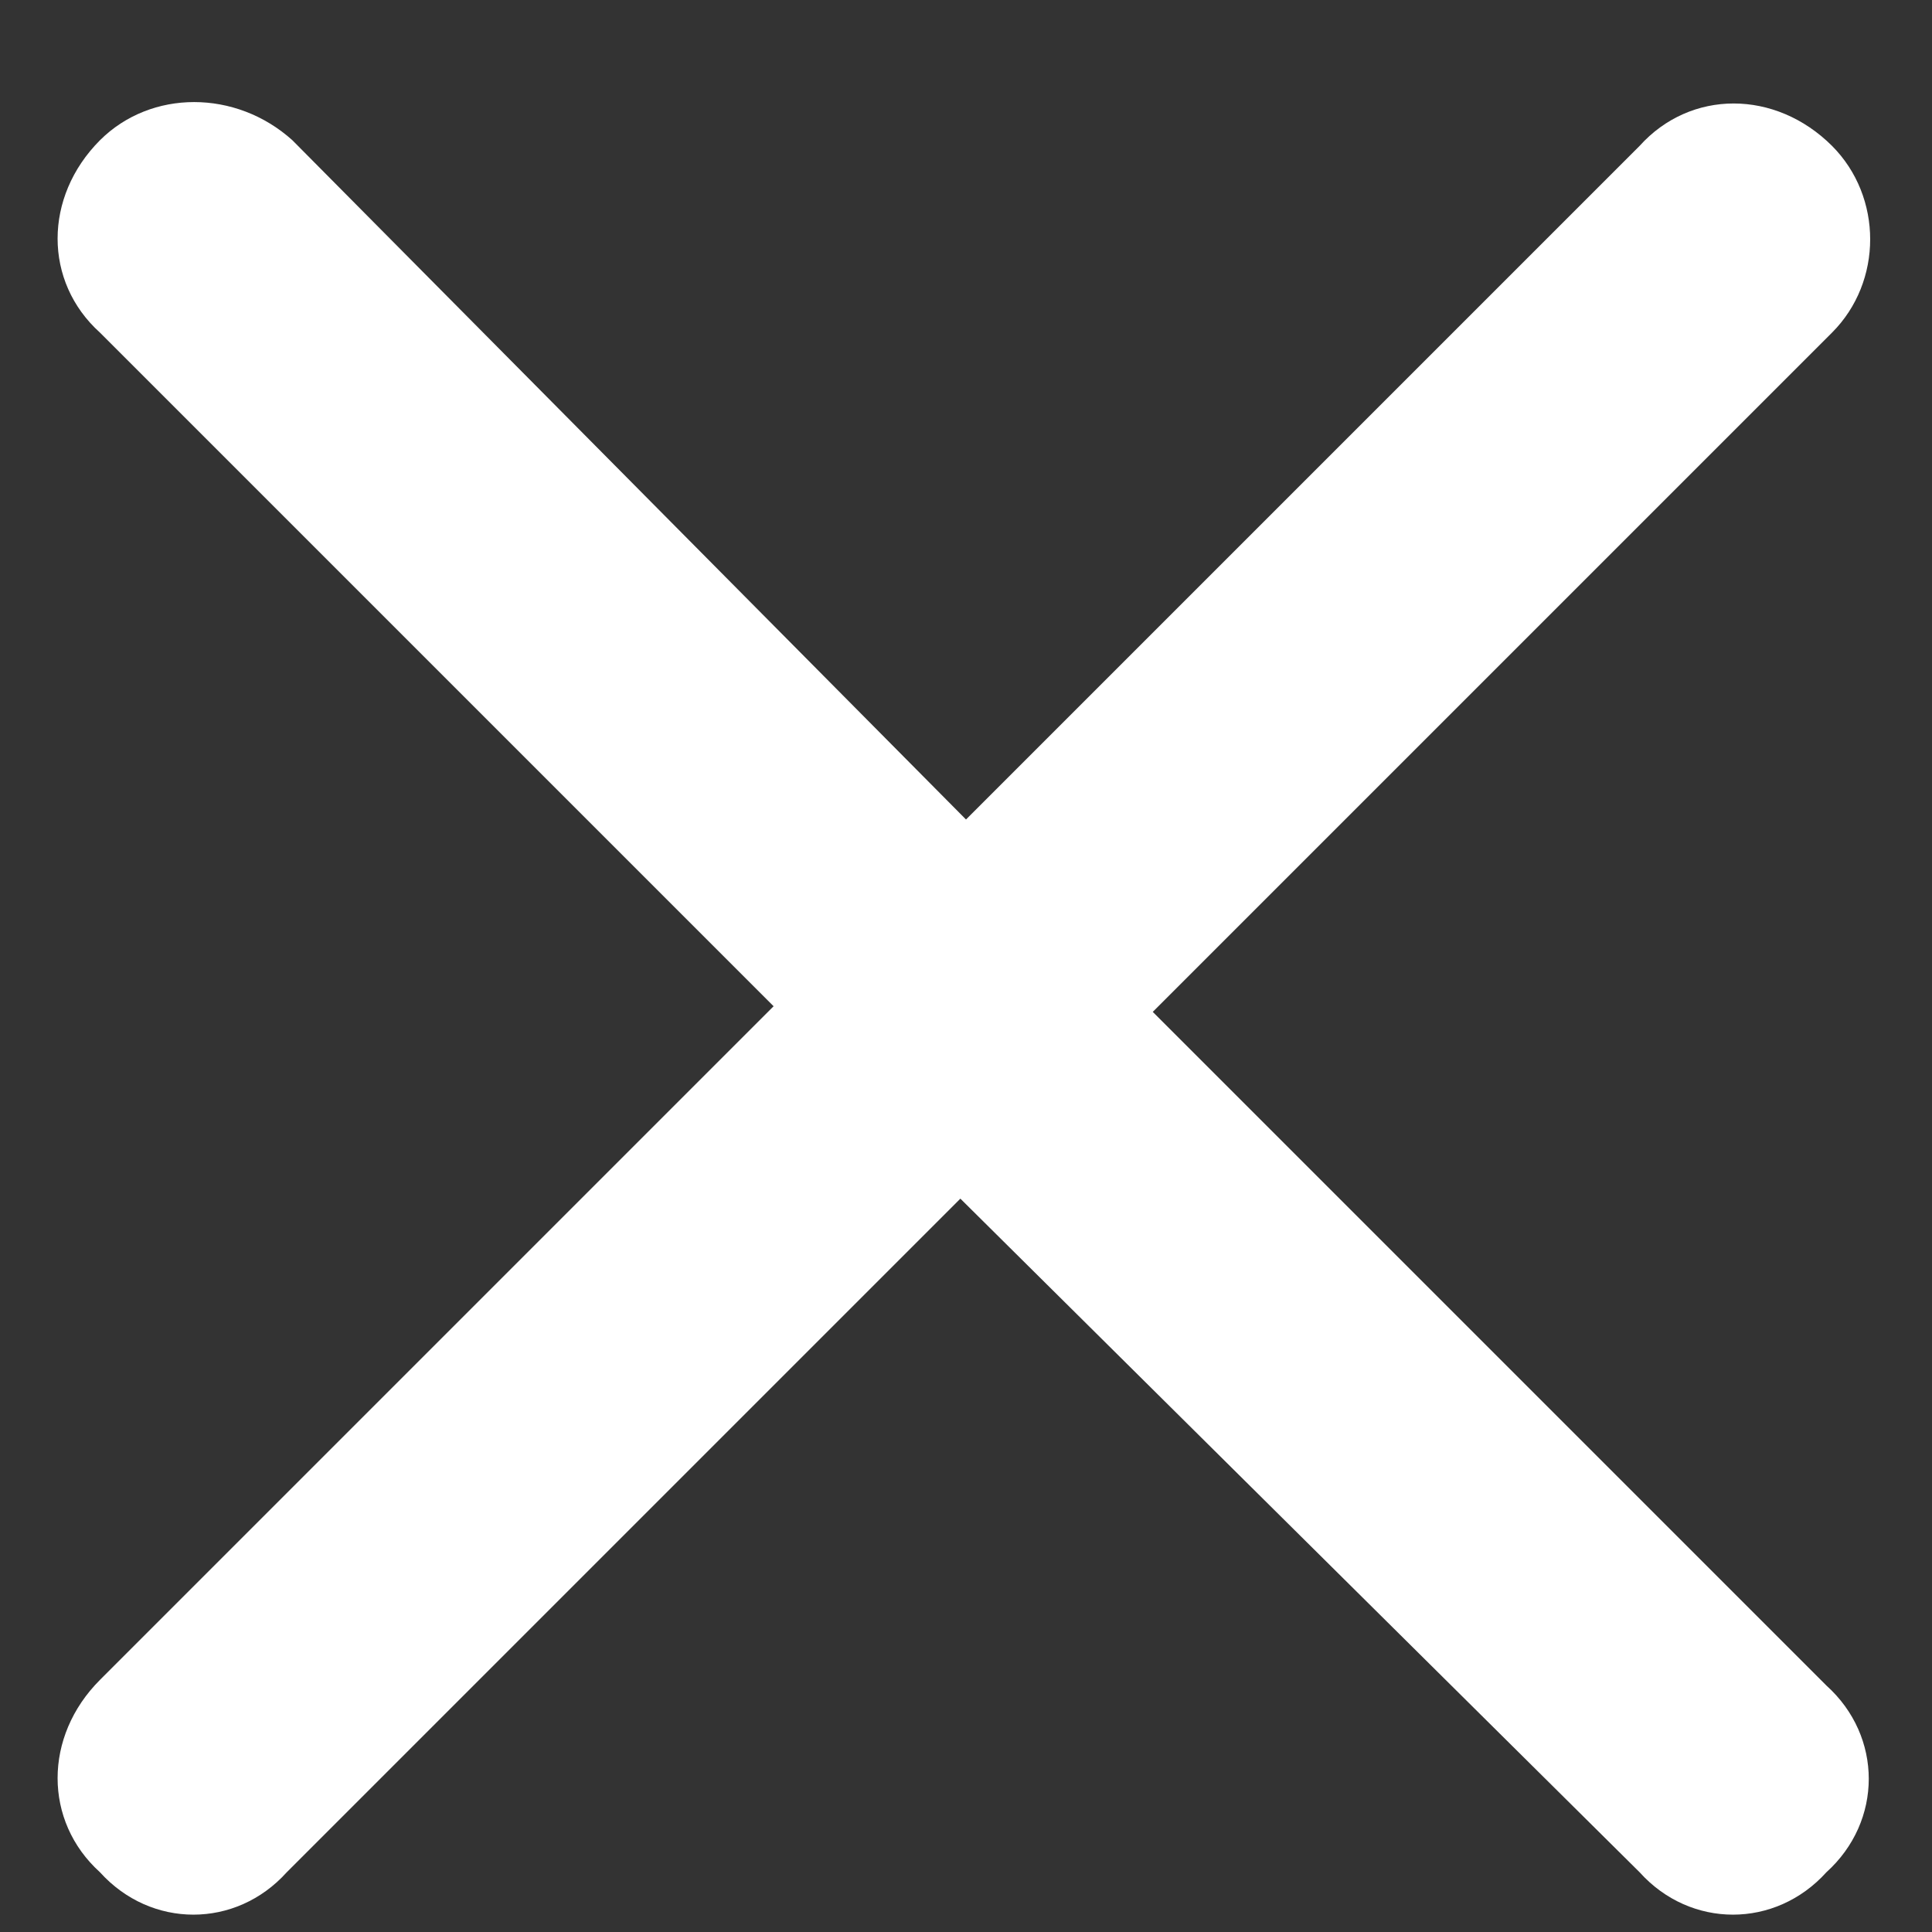  <svg
            width="12"
            height="12"
            viewBox="0 0 12 12"
            fill="none"
            xmlns="http://www.w3.org/2000/svg"
          >
            <rect x="0" y="0" width="12" height="12" fill="#333333" stroke="none"/>
            <path
              d="M11.379 2.066L7.16 6.285L11.344 10.469C11.695 10.785 11.695 11.312 11.344 11.629C11.027 11.98 10.5 11.98 10.184 11.629L5.965 7.445L1.781 11.629C1.465 11.98 0.938 11.98 0.621 11.629C0.27 11.312 0.27 10.785 0.621 10.434L4.805 6.25L0.621 2.066C0.27 1.75 0.27 1.223 0.621 0.871C0.938 0.555 1.465 0.555 1.816 0.871L6 5.09L10.184 0.906C10.5 0.555 11.027 0.555 11.379 0.906C11.695 1.223 11.695 1.75 11.379 2.066Z"
              fill="white"
            />
          </svg>